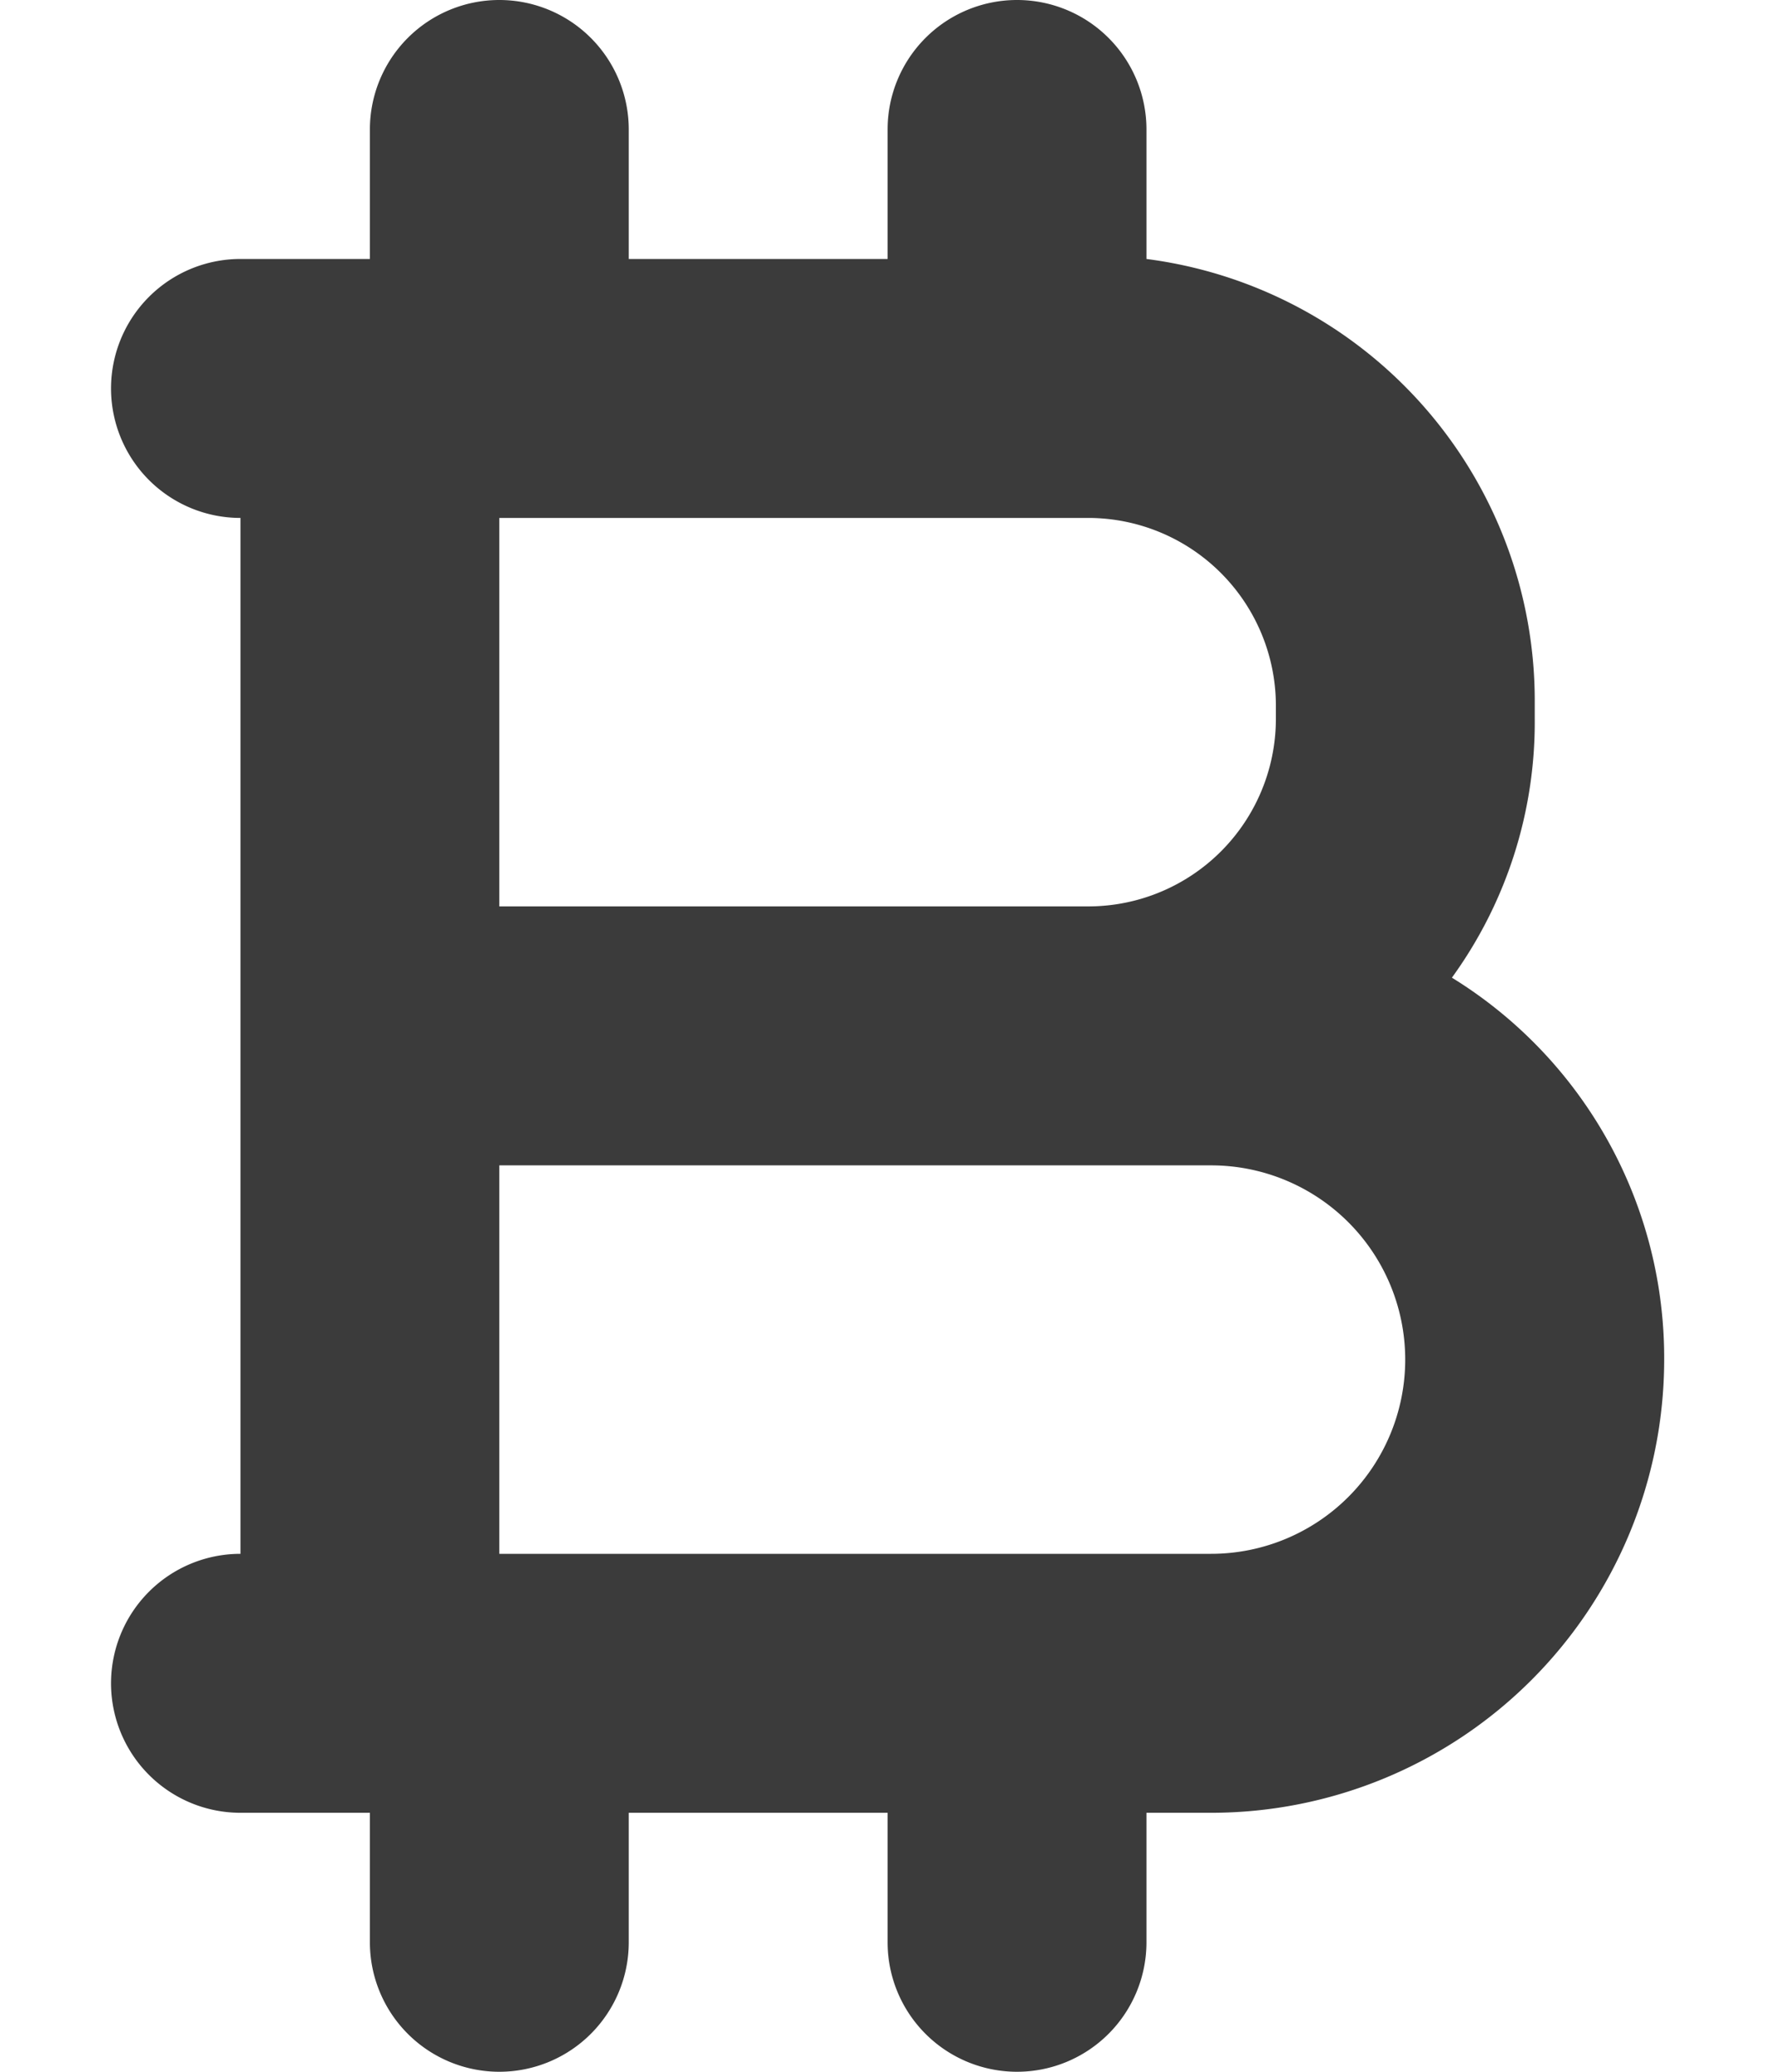 <svg xmlns="http://www.w3.org/2000/svg" width="12" height="14" viewBox="0 0 7.499 10">
  <path id="btc" d="M3.75,9.375V8.75H2.5v.625a.625.625,0,1,1-1.25,0V8.75H.625a.625.625,0,0,1,0-1.25v-5a.625.625,0,0,1,0-1.25H1.25V.625a.625.625,0,1,1,1.25,0V1.25H3.75V.625A.625.625,0,1,1,5,.625V1.25A2.15,2.15,0,0,1,6.875,3.394v.075a2.1,2.1,0,0,1-.4,1.25A2.155,2.155,0,0,1,7.5,6.563,2.188,2.188,0,0,1,5.312,8.75H5v.625a.625.625,0,1,1-1.25,0ZM5.312,7.5a.937.937,0,1,0,0-1.875H1.875V7.5ZM4.725,4.375a.906.906,0,0,0,.9-.9V3.4a.907.907,0,0,0-.9-.9H1.875V4.375Z" fill="currentColor" opacity="0.767"/>
</svg>
